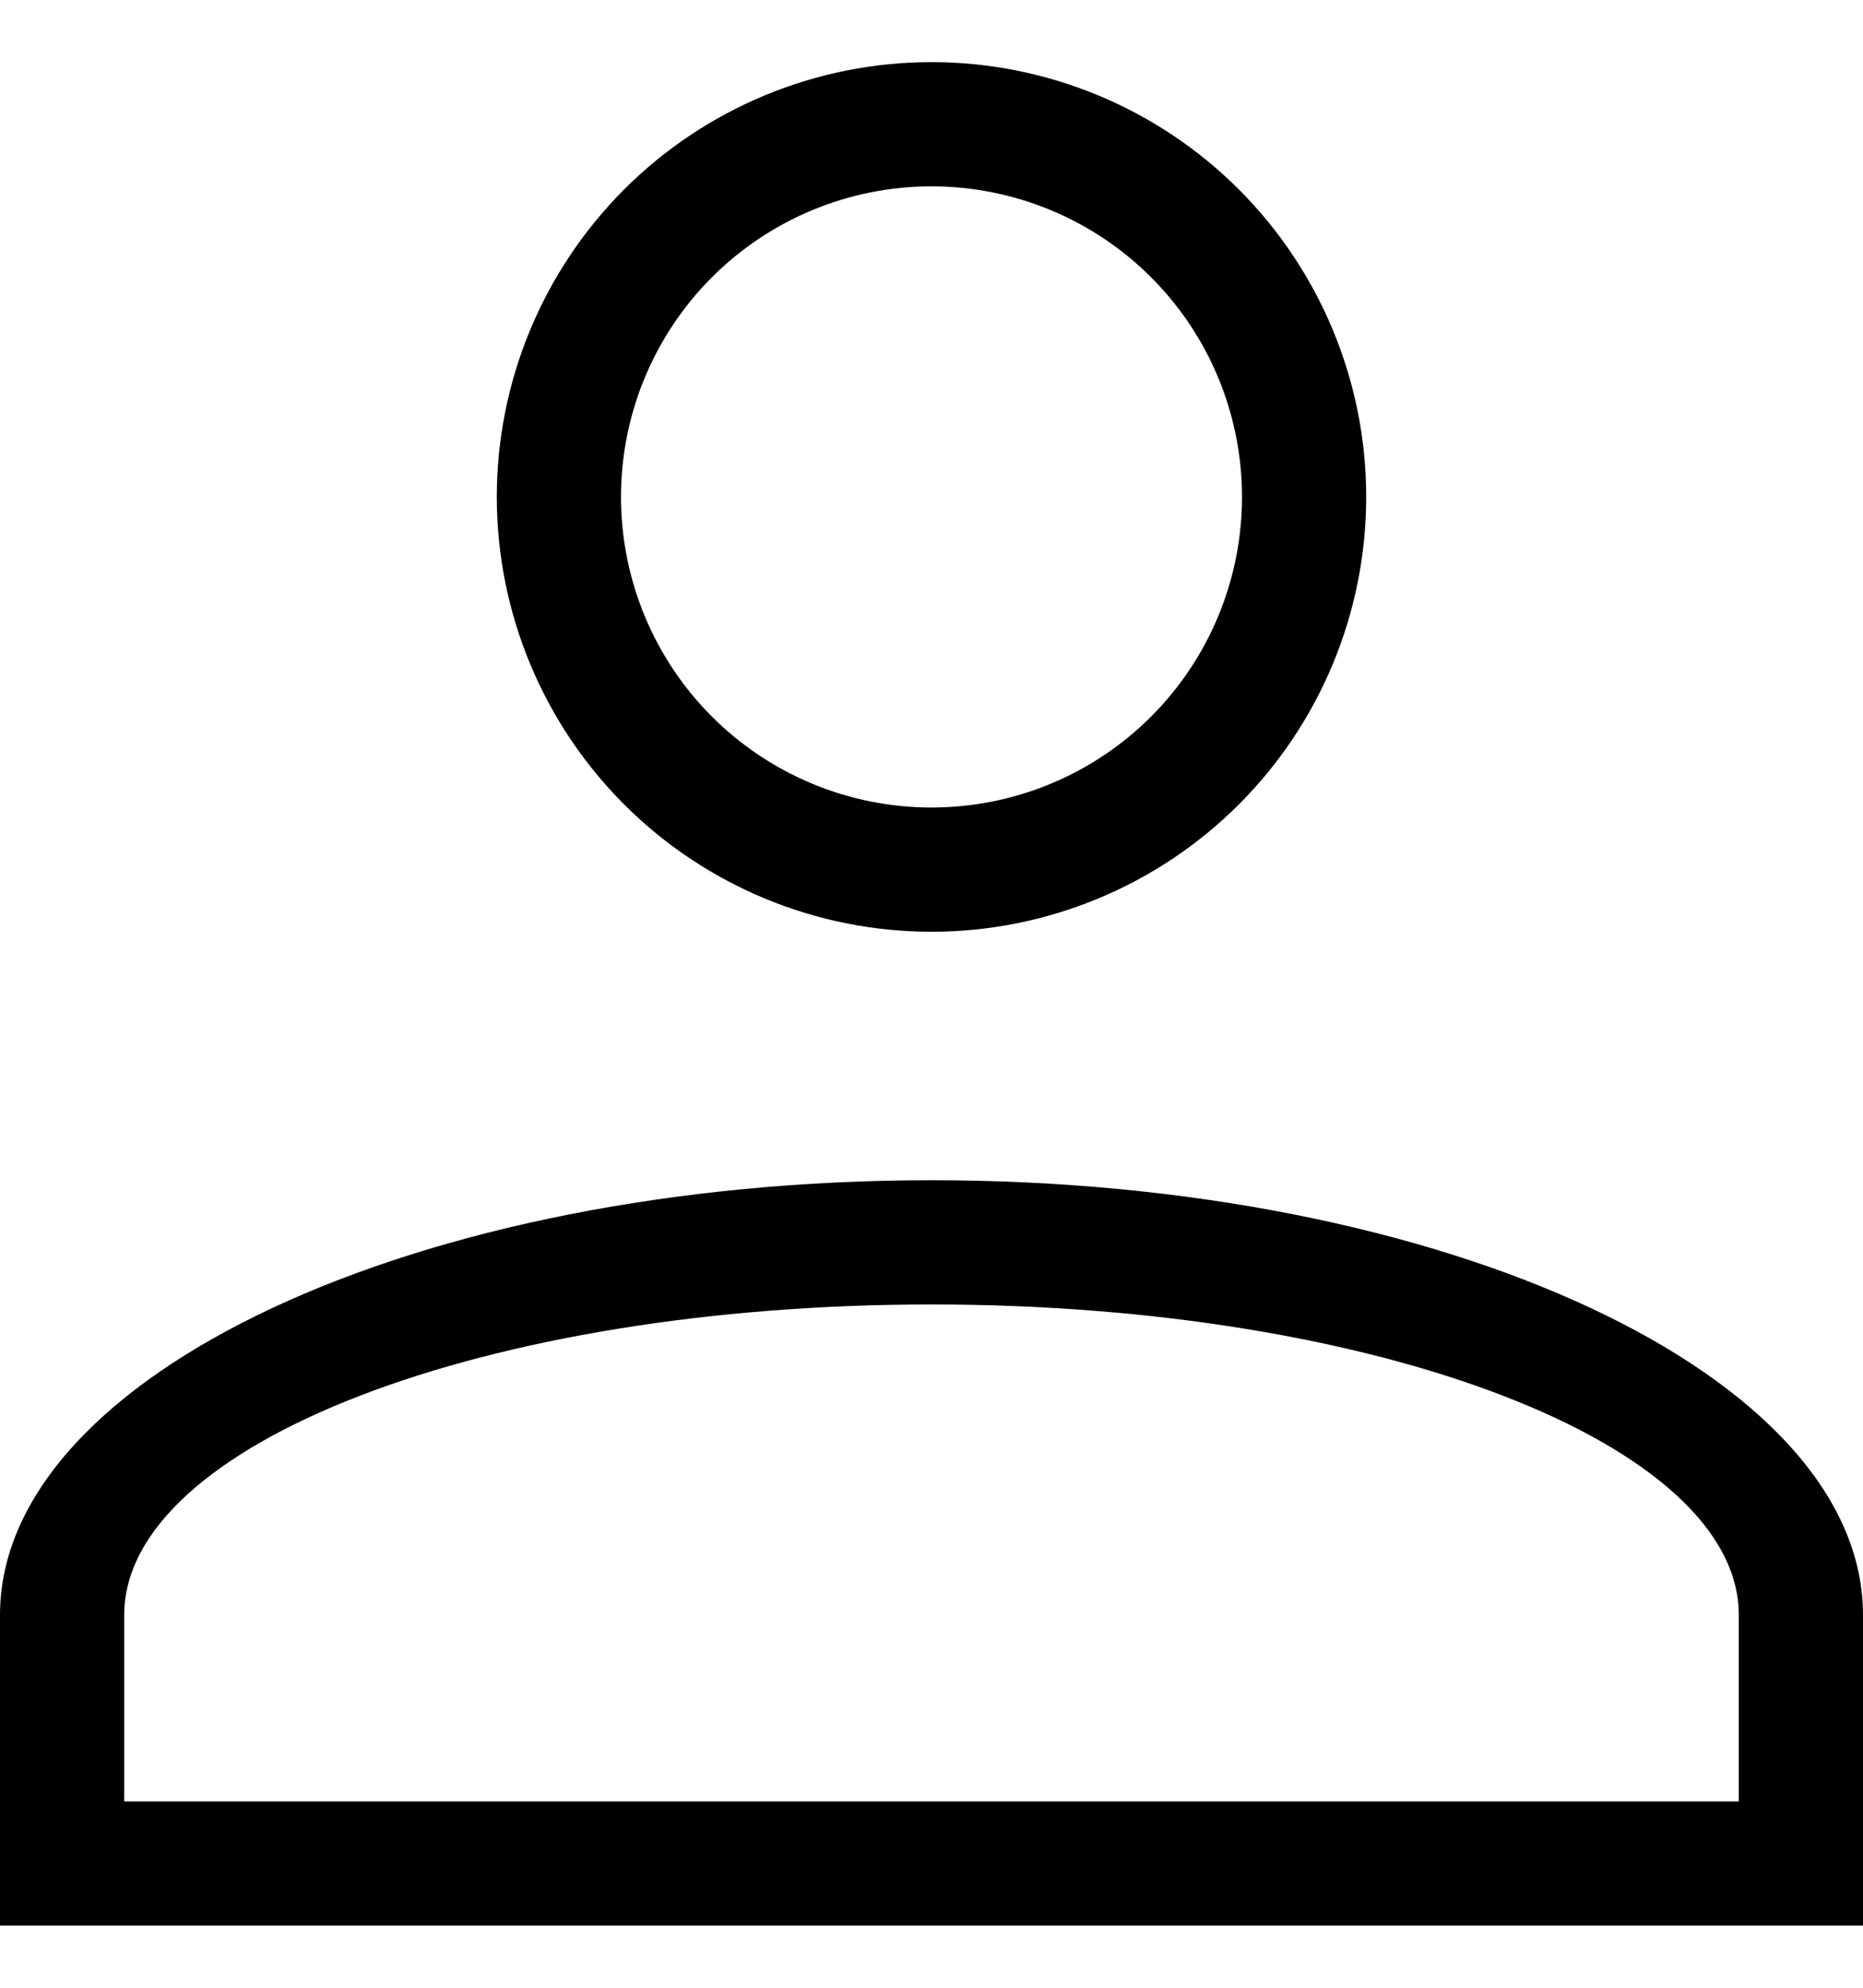 <svg width="15" height="16" viewBox="0 0 15 16" fill="none" xmlns="http://www.w3.org/2000/svg">
<path d="M7.5 9.5C11.64 9.5 15 11.07 15 13V15.5H0V13C0 11.07 3.36 9.5 7.5 9.5ZM14 13C14 11.62 11.09 10.5 7.5 10.5C3.91 10.5 1 11.62 1 13V14.5H14V13ZM7.5 0.5C8.428 0.5 9.319 0.869 9.975 1.525C10.631 2.182 11 3.072 11 4C11 4.928 10.631 5.819 9.975 6.475C9.319 7.131 8.428 7.5 7.5 7.5C6.572 7.5 5.681 7.131 5.025 6.475C4.369 5.819 4 4.928 4 4C4 3.072 4.369 2.182 5.025 1.525C5.681 0.869 6.572 0.5 7.5 0.5ZM7.5 1.5C6.837 1.5 6.201 1.763 5.732 2.232C5.263 2.701 5 3.337 5 4C5 4.663 5.263 5.299 5.732 5.768C6.201 6.237 6.837 6.5 7.5 6.5C8.163 6.5 8.799 6.237 9.268 5.768C9.737 5.299 10 4.663 10 4C10 3.337 9.737 2.701 9.268 2.232C8.799 1.763 8.163 1.5 7.5 1.5Z" fill="black"/>
</svg>

